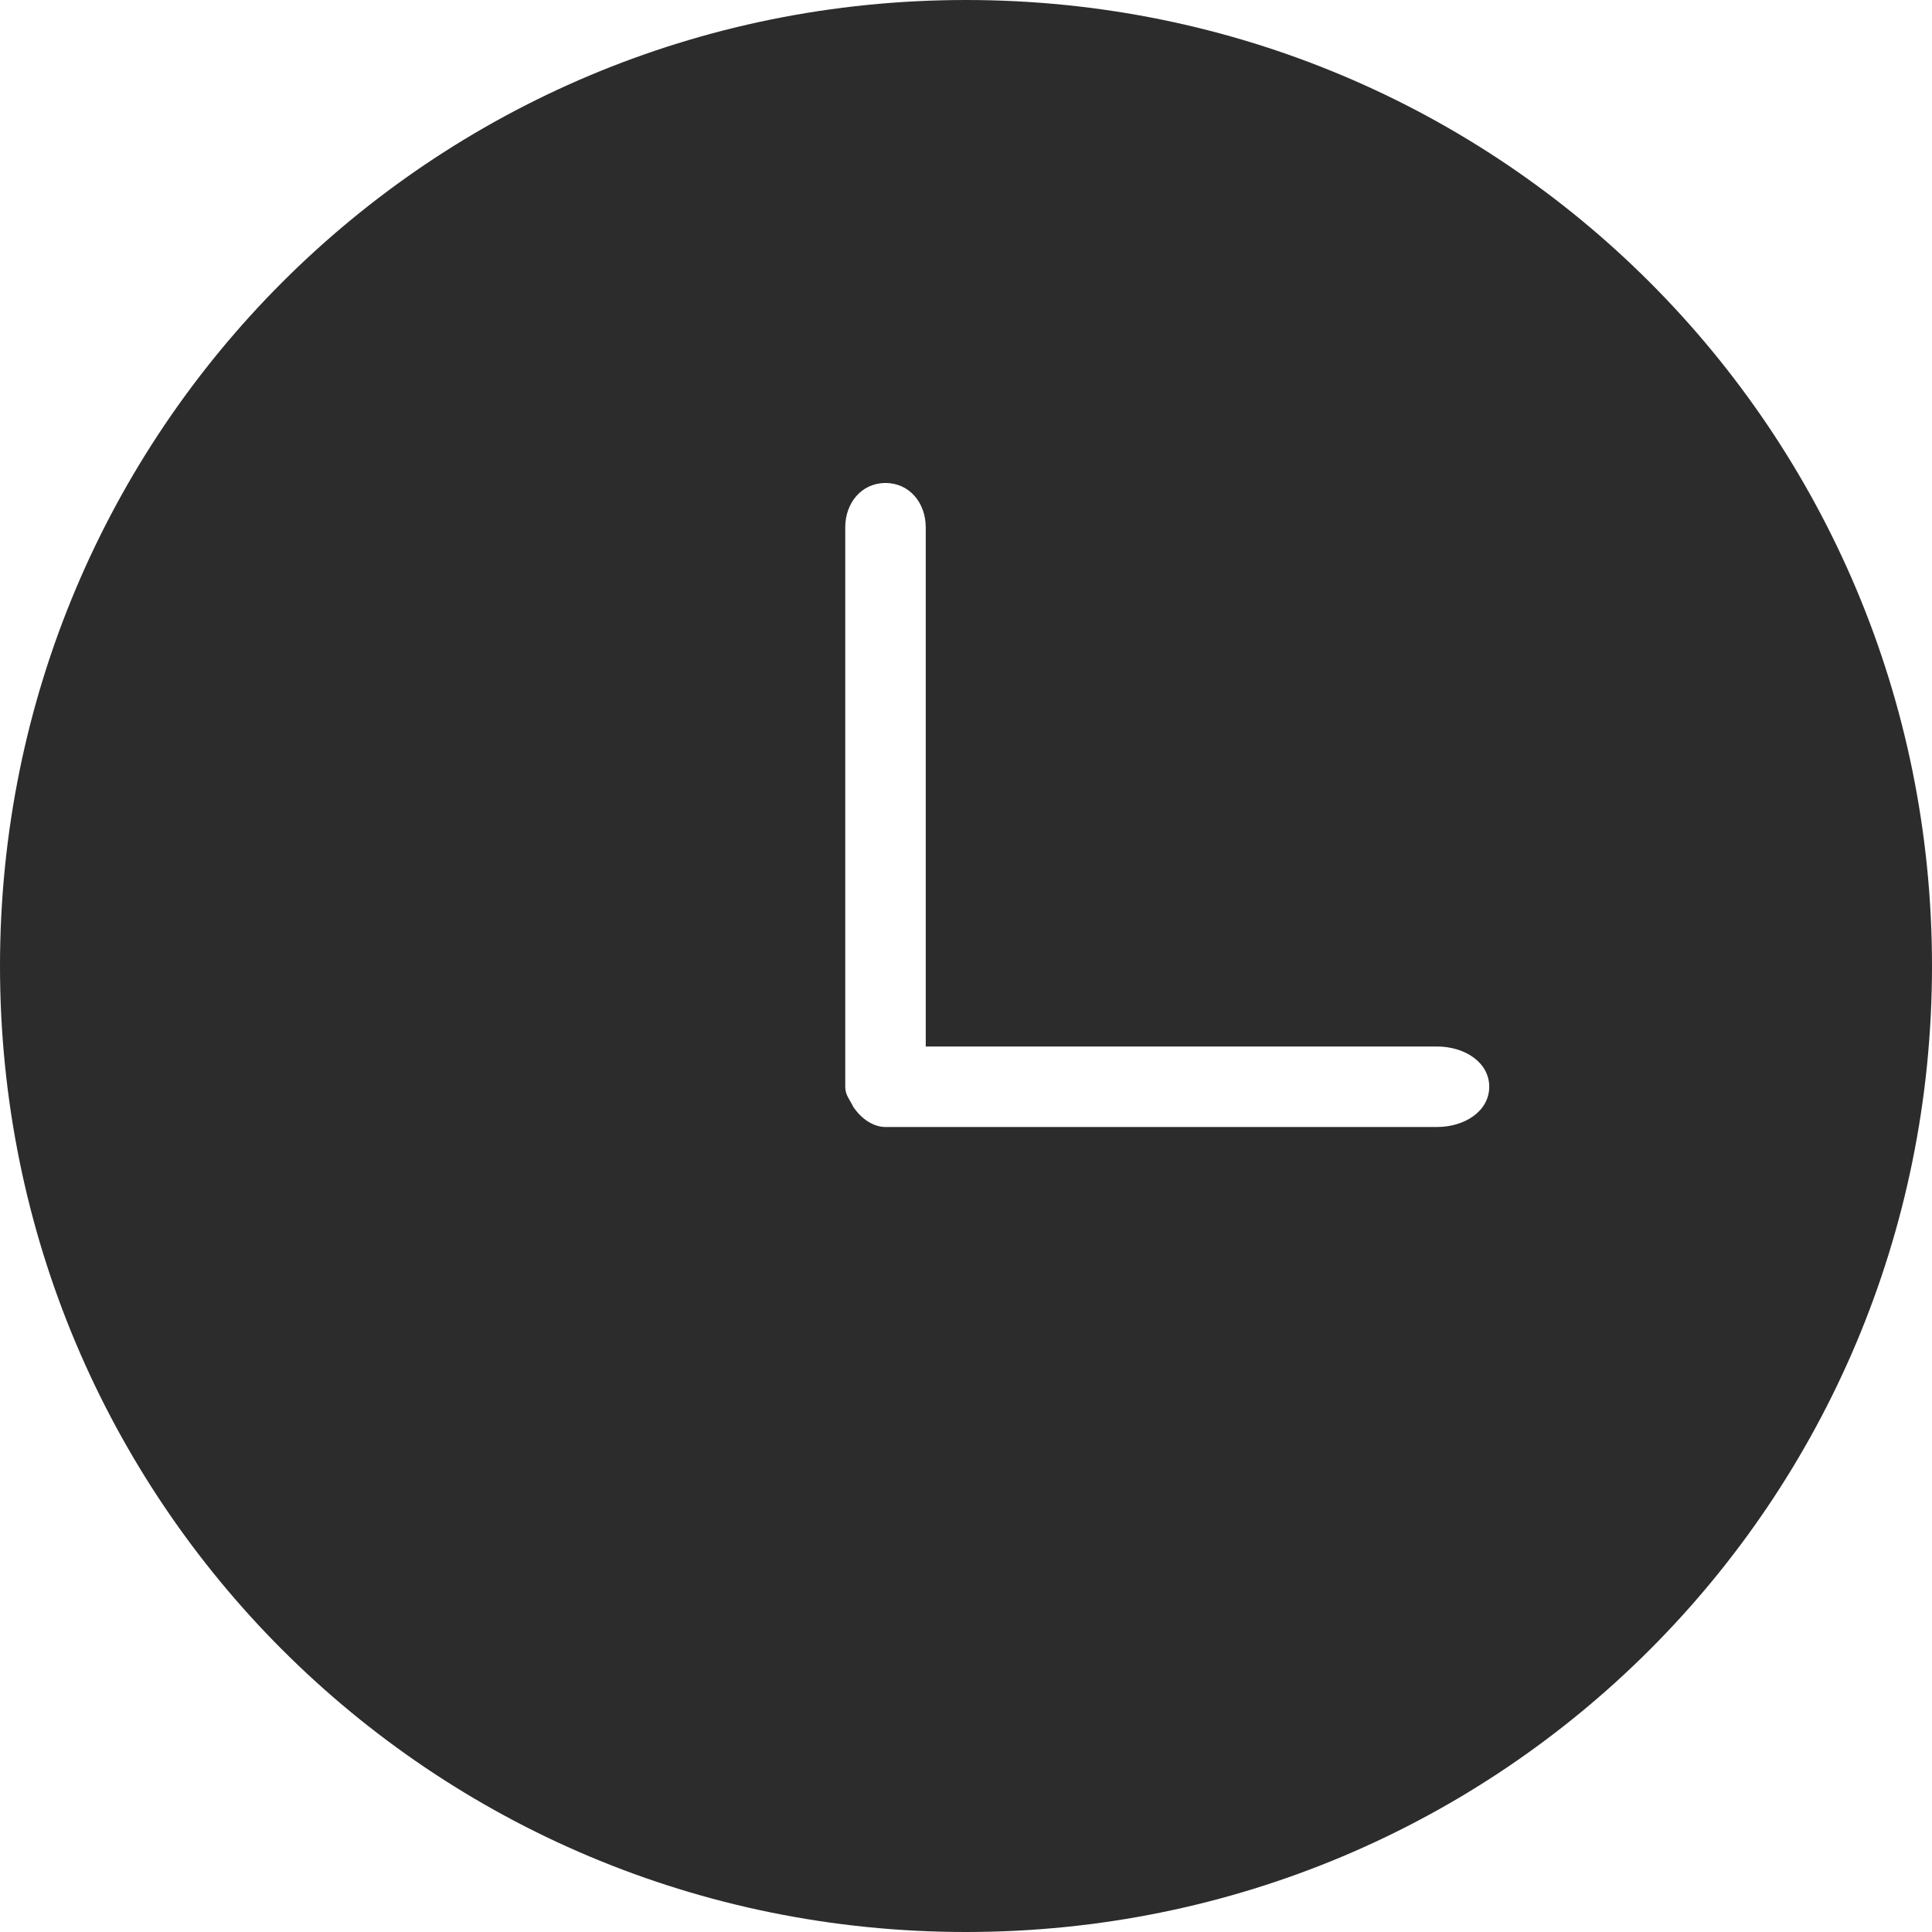 <?xml version="1.0" standalone="no"?><!DOCTYPE svg PUBLIC "-//W3C//DTD SVG 1.1//EN" "http://www.w3.org/Graphics/SVG/1.1/DTD/svg11.dtd"><svg t="1516844877708" class="icon" style="" viewBox="0 0 1024 1024" version="1.1" xmlns="http://www.w3.org/2000/svg" p-id="5715" xmlns:xlink="http://www.w3.org/1999/xlink" width="200" height="200"><defs><style type="text/css"></style></defs><path d="M512 0C228.267 0 0 228.267 0 512s228.267 512 512 512 512-228.267 512-512S795.733 0 512 0z m249.6 597.333H471.467 469.333c-6.4 0-12.8-4.267-17.067-10.667-2.133-4.267-4.267-6.4-4.267-10.667v-2.133V279.467c0-12.8 8.533-23.467 21.333-23.467s21.333 10.667 21.333 23.467V554.667h270.933c14.933 0 27.733 8.533 27.733 21.333s-12.8 21.333-27.733 21.333z" fill="#2c2c2c" p-id="5716"></path></svg>